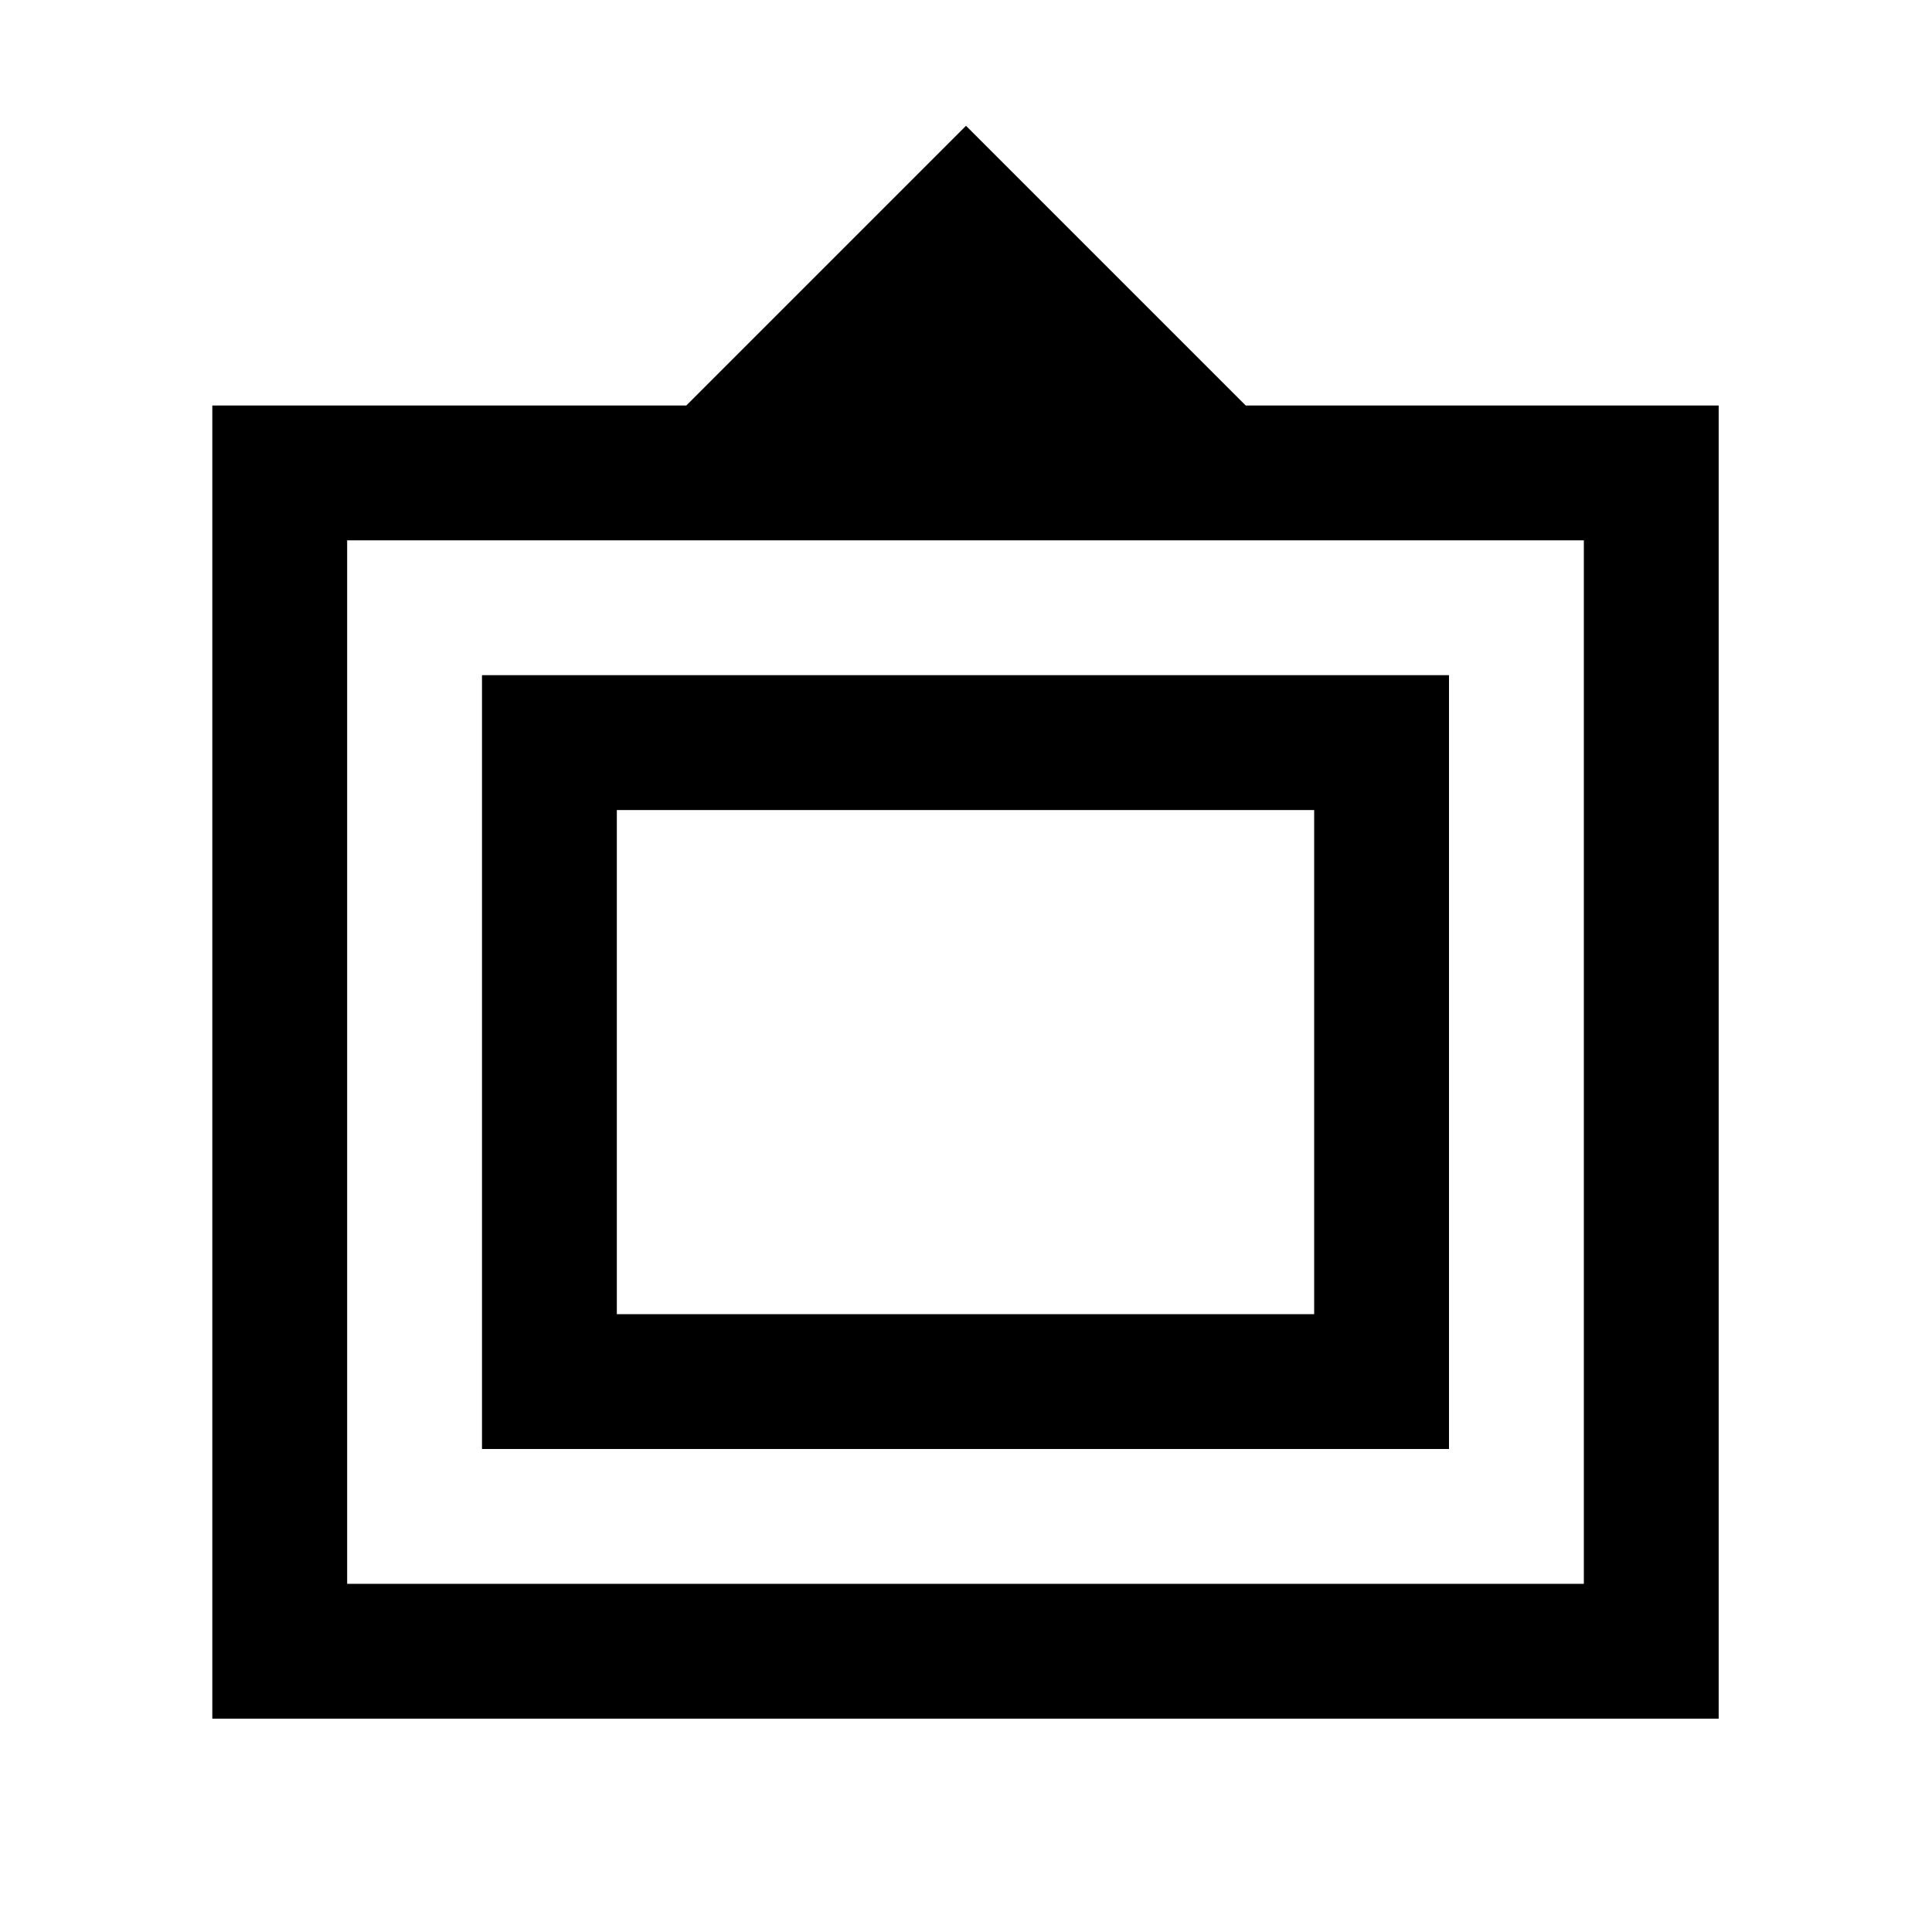 <svg xmlns="http://www.w3.org/2000/svg" height="20" viewBox="0 -960 960 960" width="20"><path d="M105.5-106v-652.5H341l139-139 139 139h235V-106H105.5Zm67-67H787v-518.5H172.5V-173Zm67-67v-384.5H720V-240H239.5Zm67-67H653v-250.5H306.5V-307Zm173-125Z"/></svg>